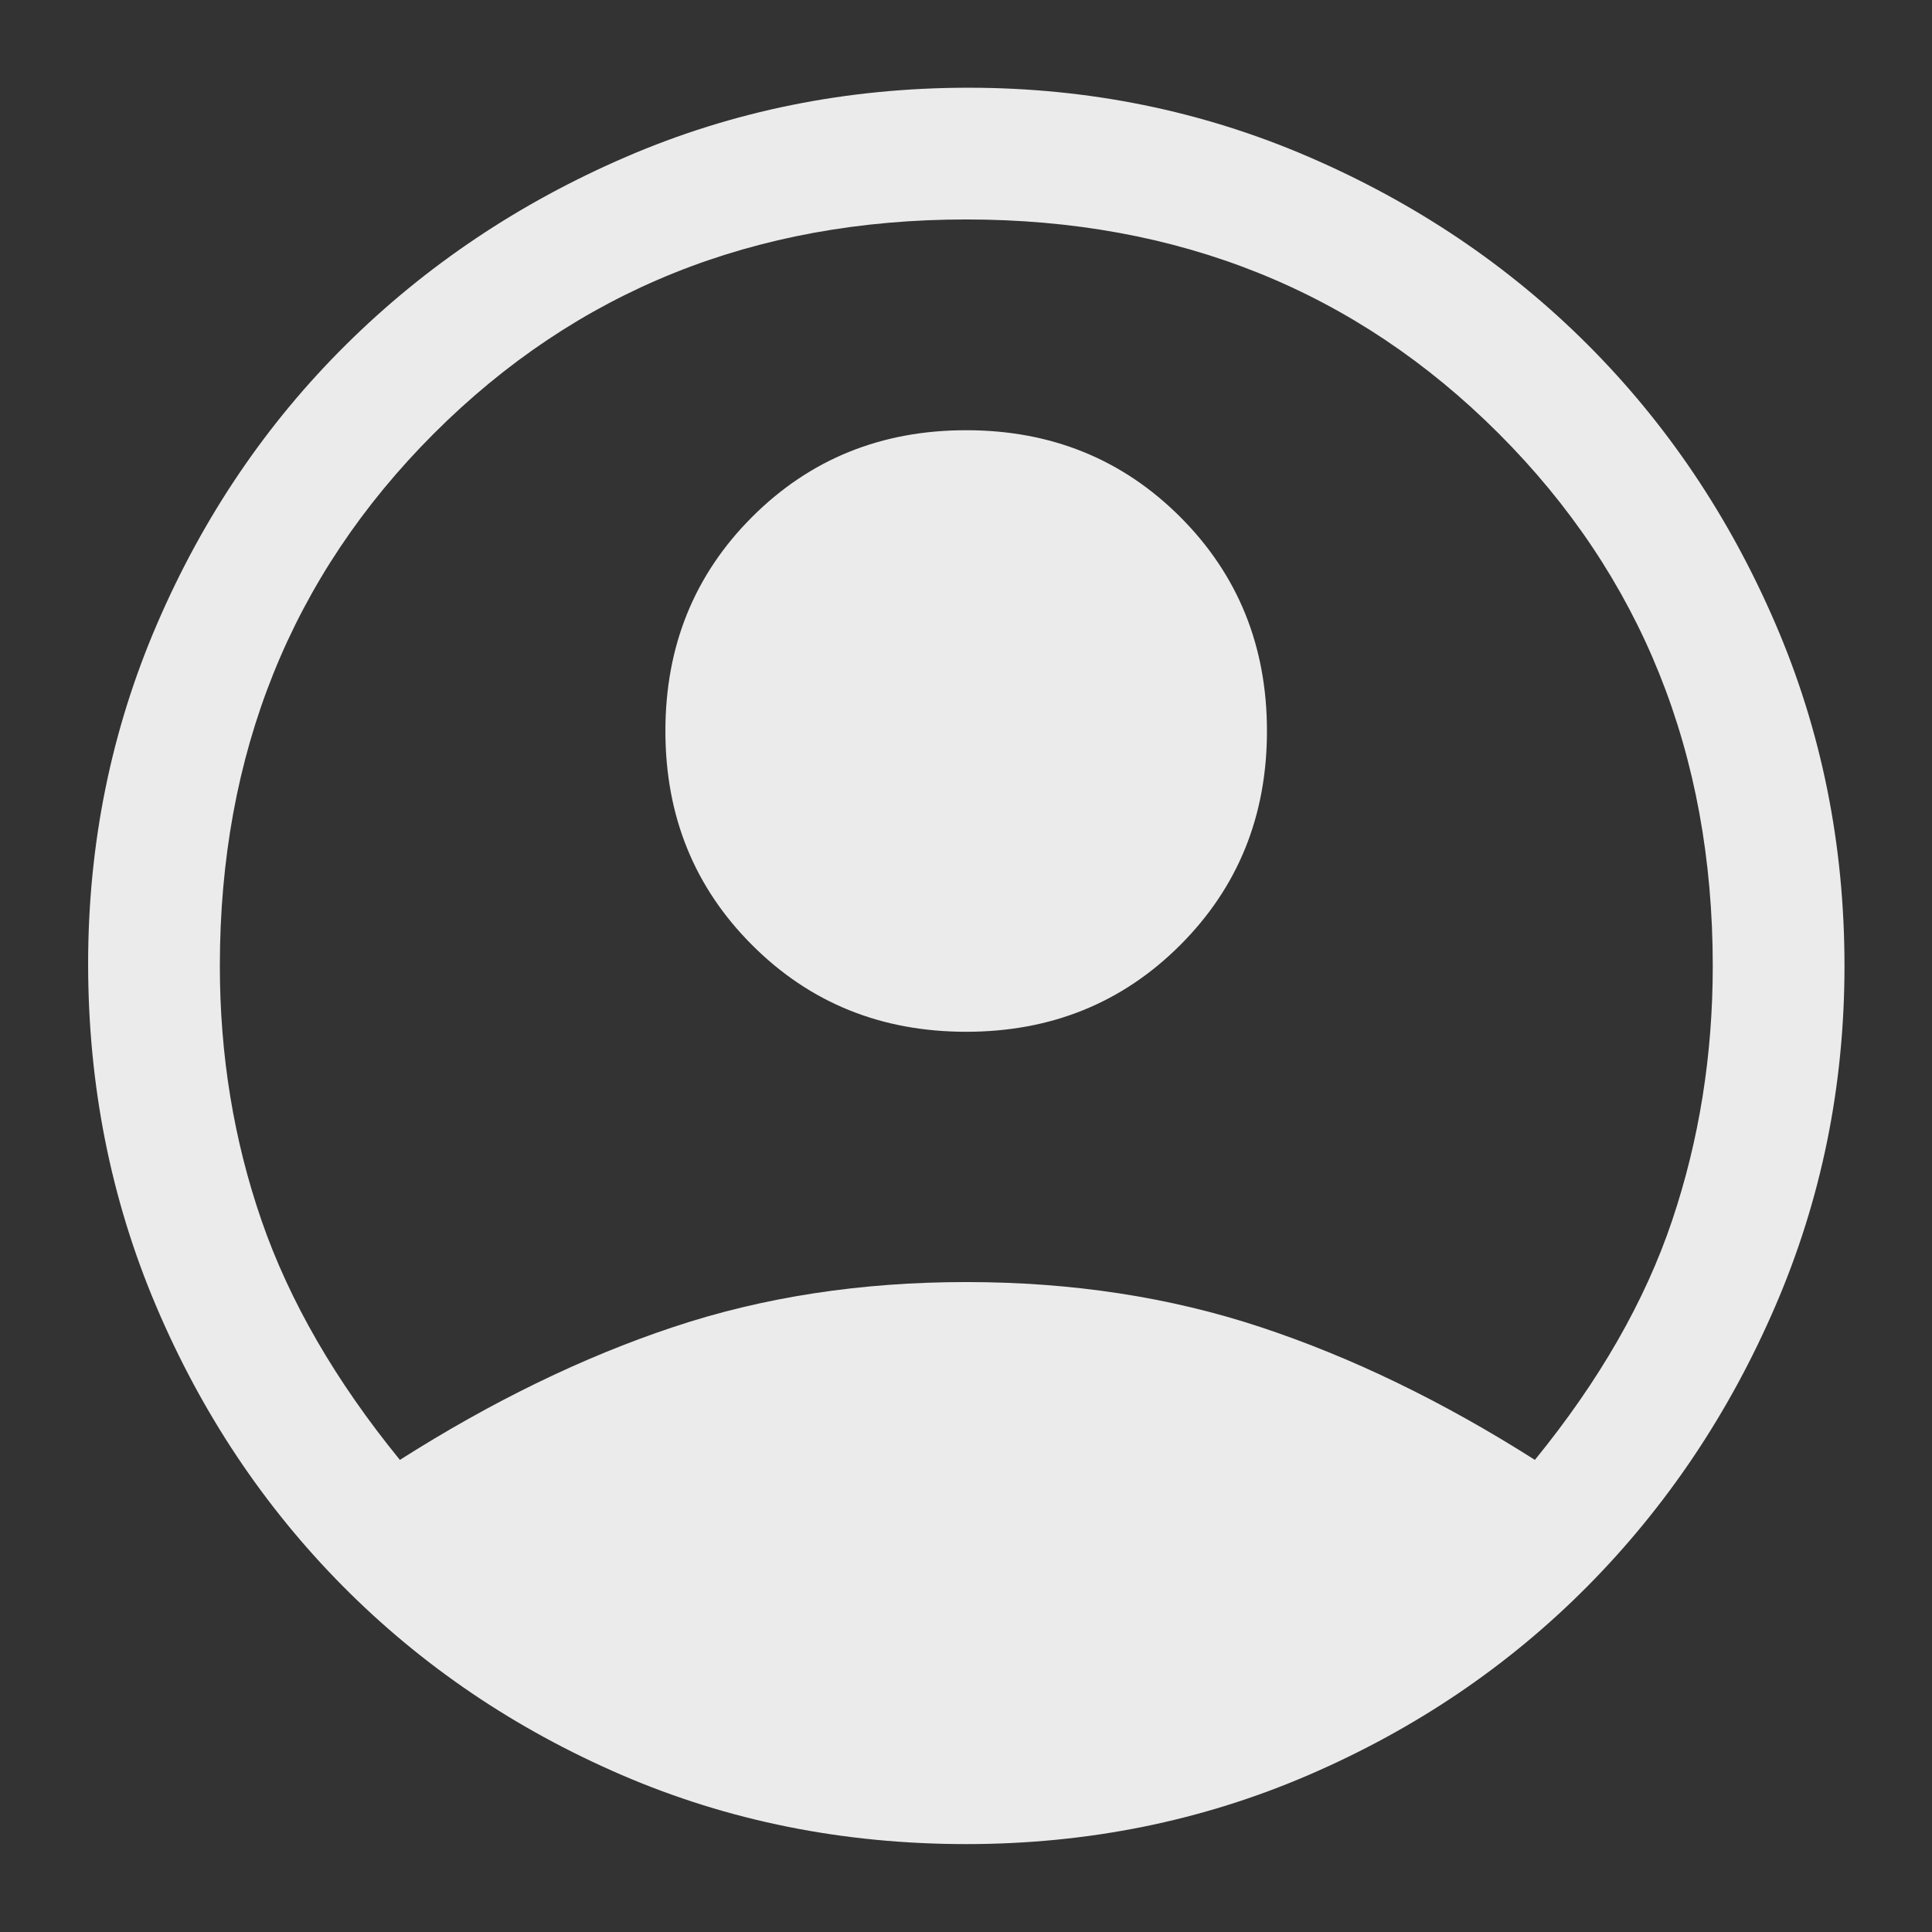 <?xml version="1.0" encoding="UTF-8" standalone="no"?>
<!DOCTYPE svg PUBLIC "-//W3C//DTD SVG 1.1//EN" "http://www.w3.org/Graphics/SVG/1.1/DTD/svg11.dtd">
<!-- Created with Vectornator (http://vectornator.io/) -->
<svg height="100%" stroke-miterlimit="10" style="fill-rule:nonzero;clip-rule:evenodd;stroke-linecap:round;stroke-linejoin:round;" version="1.1" viewBox="0 0 44 44" width="100%" xml:space="preserve" xmlns="http://www.w3.org/2000/svg" xmlns:vectornator="http://vectornator.io" xmlns:xlink="http://www.w3.org/1999/xlink">
<rect x="0" y="0" width="44" height="44" fill="#333333" stroke="none"/>
<defs/>
<g id="Untitled" vectornator:layerName="Untitled">
<path d="M9.107 33.248C11.207 31.914 13.281 30.906 15.332 30.223C17.381 29.539 19.607 29.198 22.006 29.198C24.407 29.198 26.64 29.539 28.706 30.223C30.773 30.906 32.856 31.914 34.956 33.248C36.423 31.448 37.465 29.631 38.081 27.798C38.698 25.964 39.007 24.031 39.007 21.998C39.007 17.164 37.382 13.123 34.132 9.873C30.881 6.623 26.84 4.998 22.006 4.998C17.173 4.998 13.132 6.623 9.882 9.873C6.632 13.123 5.007 17.164 5.007 21.998C5.007 24.031 5.323 25.964 5.957 27.798C6.59 29.631 7.64 31.448 9.107 33.248ZM22.004 23.498C20.07 23.498 18.445 22.84 17.129 21.523C15.812 20.207 15.154 18.582 15.154 16.648C15.154 14.715 15.812 13.09 17.129 11.773C18.445 10.457 20.07 9.798 22.004 9.798C23.937 9.798 25.562 10.457 26.879 11.773C28.195 13.09 28.854 14.715 28.854 16.648C28.854 18.582 28.195 20.207 26.879 21.523C25.562 22.84 23.937 23.498 22.004 23.498ZM22.006 41.998C19.206 41.998 16.59 41.473 14.156 40.423C11.723 39.373 9.607 37.939 7.807 36.123C6.007 34.306 4.59 32.181 3.557 29.748C2.523 27.314 2.007 24.714 2.007 21.948C2.007 19.214 2.532 16.631 3.582 14.198C4.632 11.764 6.065 9.648 7.882 7.848C9.698 6.048 11.823 4.623 14.257 3.573C16.69 2.523 19.29 1.998 22.056 1.998C24.79 1.998 27.373 2.523 29.806 3.573C32.24 4.623 34.356 6.048 36.157 7.848C37.956 9.648 39.382 11.764 40.431 14.198C41.481 16.631 42.007 19.231 42.007 21.998C42.007 24.731 41.481 27.314 40.431 29.748C39.382 32.181 37.956 34.306 36.157 36.123C34.356 37.939 32.24 39.373 29.806 40.423C27.373 41.473 24.773 41.998 22.006 41.998Z" fill="#ebebeb" fill-rule="nonzero" opacity="1" stroke="none"/>
</g>
</svg>
